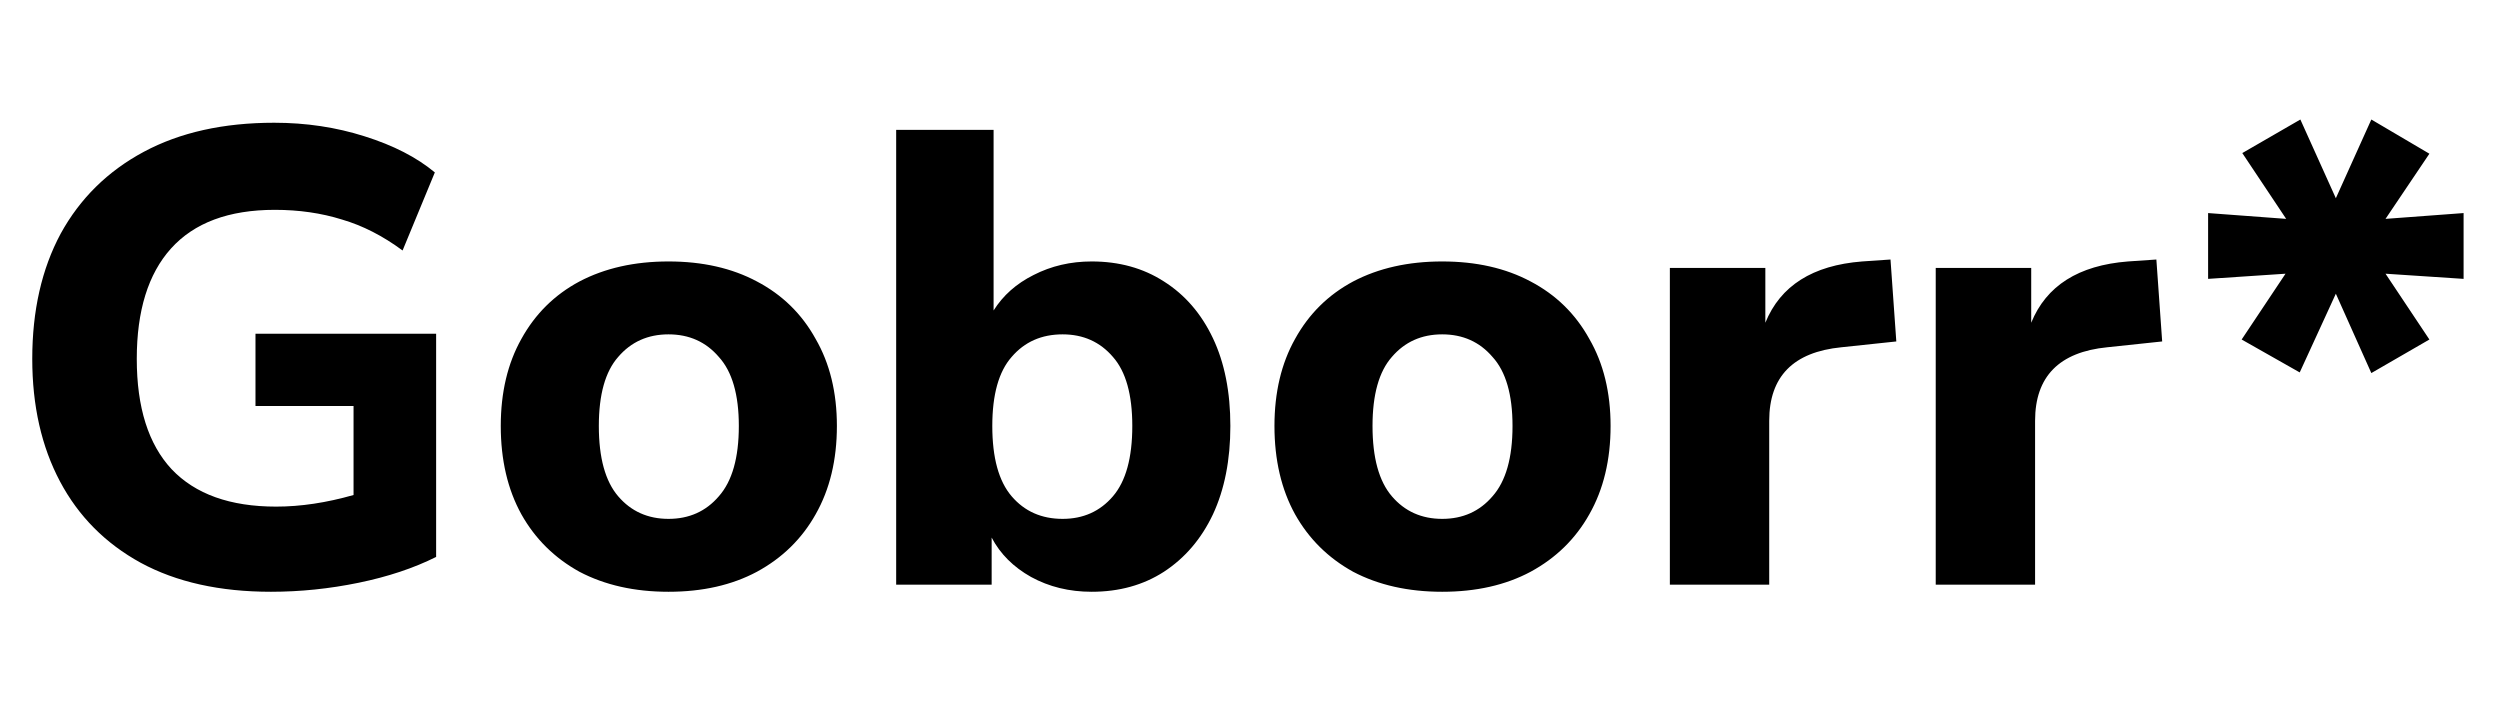 <svg width="124" height="36" viewBox="0 0 124 36" fill="none" xmlns="http://www.w3.org/2000/svg">
<path d="M13.44 29.352C10.901 29.352 8.747 28.872 6.976 27.912C5.227 26.952 3.893 25.608 2.976 23.88C2.059 22.152 1.6 20.125 1.6 17.8C1.6 15.411 2.069 13.341 3.008 11.592C3.968 9.843 5.344 8.488 7.136 7.528C8.928 6.568 11.083 6.088 13.6 6.088C15.179 6.088 16.672 6.312 18.08 6.76C19.509 7.208 20.672 7.805 21.568 8.552L19.968 12.424C18.987 11.699 17.984 11.187 16.96 10.888C15.936 10.568 14.827 10.408 13.632 10.408C11.349 10.408 9.632 11.048 8.48 12.328C7.349 13.587 6.784 15.411 6.784 17.8C6.784 20.211 7.36 22.035 8.512 23.272C9.685 24.509 11.413 25.128 13.696 25.128C14.912 25.128 16.192 24.936 17.536 24.552V20.136H12.672V16.552H21.632V27.624C20.523 28.179 19.243 28.605 17.792 28.904C16.341 29.203 14.891 29.352 13.44 29.352ZM33.158 29.352C31.473 29.352 30.001 29.021 28.742 28.36C27.505 27.677 26.545 26.728 25.862 25.512C25.179 24.275 24.838 22.813 24.838 21.128C24.838 19.464 25.179 18.024 25.862 16.808C26.545 15.571 27.505 14.621 28.742 13.96C30.001 13.299 31.473 12.968 33.158 12.968C34.843 12.968 36.305 13.299 37.542 13.96C38.801 14.621 39.771 15.571 40.454 16.808C41.158 18.024 41.51 19.464 41.51 21.128C41.51 22.813 41.158 24.275 40.454 25.512C39.771 26.728 38.801 27.677 37.542 28.36C36.305 29.021 34.843 29.352 33.158 29.352ZM33.158 25.736C34.182 25.736 35.014 25.363 35.654 24.616C36.315 23.869 36.646 22.707 36.646 21.128C36.646 19.571 36.315 18.429 35.654 17.704C35.014 16.957 34.182 16.584 33.158 16.584C32.134 16.584 31.302 16.957 30.662 17.704C30.022 18.429 29.702 19.571 29.702 21.128C29.702 22.707 30.022 23.869 30.662 24.616C31.302 25.363 32.134 25.736 33.158 25.736ZM54.146 29.352C53.036 29.352 52.034 29.107 51.138 28.616C50.263 28.125 49.612 27.475 49.186 26.664V29H44.45V6.44H49.282V15.4C49.751 14.653 50.412 14.067 51.266 13.64C52.14 13.192 53.1 12.968 54.146 12.968C55.511 12.968 56.706 13.299 57.73 13.96C58.775 14.621 59.586 15.56 60.162 16.776C60.738 17.992 61.026 19.443 61.026 21.128C61.026 22.813 60.738 24.275 60.162 25.512C59.586 26.728 58.775 27.677 57.73 28.36C56.706 29.021 55.511 29.352 54.146 29.352ZM52.706 25.736C53.73 25.736 54.562 25.363 55.202 24.616C55.842 23.869 56.162 22.707 56.162 21.128C56.162 19.571 55.842 18.429 55.202 17.704C54.562 16.957 53.73 16.584 52.706 16.584C51.66 16.584 50.818 16.957 50.178 17.704C49.538 18.429 49.218 19.571 49.218 21.128C49.218 22.707 49.538 23.869 50.178 24.616C50.818 25.363 51.66 25.736 52.706 25.736ZM71.533 29.352C69.848 29.352 68.376 29.021 67.117 28.36C65.88 27.677 64.92 26.728 64.237 25.512C63.554 24.275 63.213 22.813 63.213 21.128C63.213 19.464 63.554 18.024 64.237 16.808C64.92 15.571 65.88 14.621 67.117 13.96C68.376 13.299 69.848 12.968 71.533 12.968C73.218 12.968 74.68 13.299 75.917 13.96C77.176 14.621 78.146 15.571 78.829 16.808C79.533 18.024 79.885 19.464 79.885 21.128C79.885 22.813 79.533 24.275 78.829 25.512C78.146 26.728 77.176 27.677 75.917 28.36C74.68 29.021 73.218 29.352 71.533 29.352ZM71.533 25.736C72.557 25.736 73.389 25.363 74.029 24.616C74.69 23.869 75.021 22.707 75.021 21.128C75.021 19.571 74.69 18.429 74.029 17.704C73.389 16.957 72.557 16.584 71.533 16.584C70.509 16.584 69.677 16.957 69.037 17.704C68.397 18.429 68.077 19.571 68.077 21.128C68.077 22.707 68.397 23.869 69.037 24.616C69.677 25.363 70.509 25.736 71.533 25.736ZM82.825 29V13.288H87.561V16.008C88.307 14.173 89.907 13.16 92.361 12.968L93.769 12.872L94.057 16.936L91.337 17.224C88.947 17.459 87.753 18.675 87.753 20.872V29H82.825ZM96.012 29V13.288H100.748V16.008C101.495 14.173 103.095 13.16 105.548 12.968L106.956 12.872L107.244 16.936L104.524 17.224C102.135 17.459 100.94 18.675 100.94 20.872V29H96.012ZM114.066 18.472L111.186 16.84L113.362 13.576L109.522 13.832V10.568L113.394 10.856L111.218 7.592L114.098 5.928L115.858 9.832L117.618 5.928L120.498 7.624L118.322 10.856L122.194 10.568V13.832L118.322 13.576L120.498 16.84L117.618 18.504L115.858 14.568L114.066 18.472Z" fill="black"/>
</svg>
